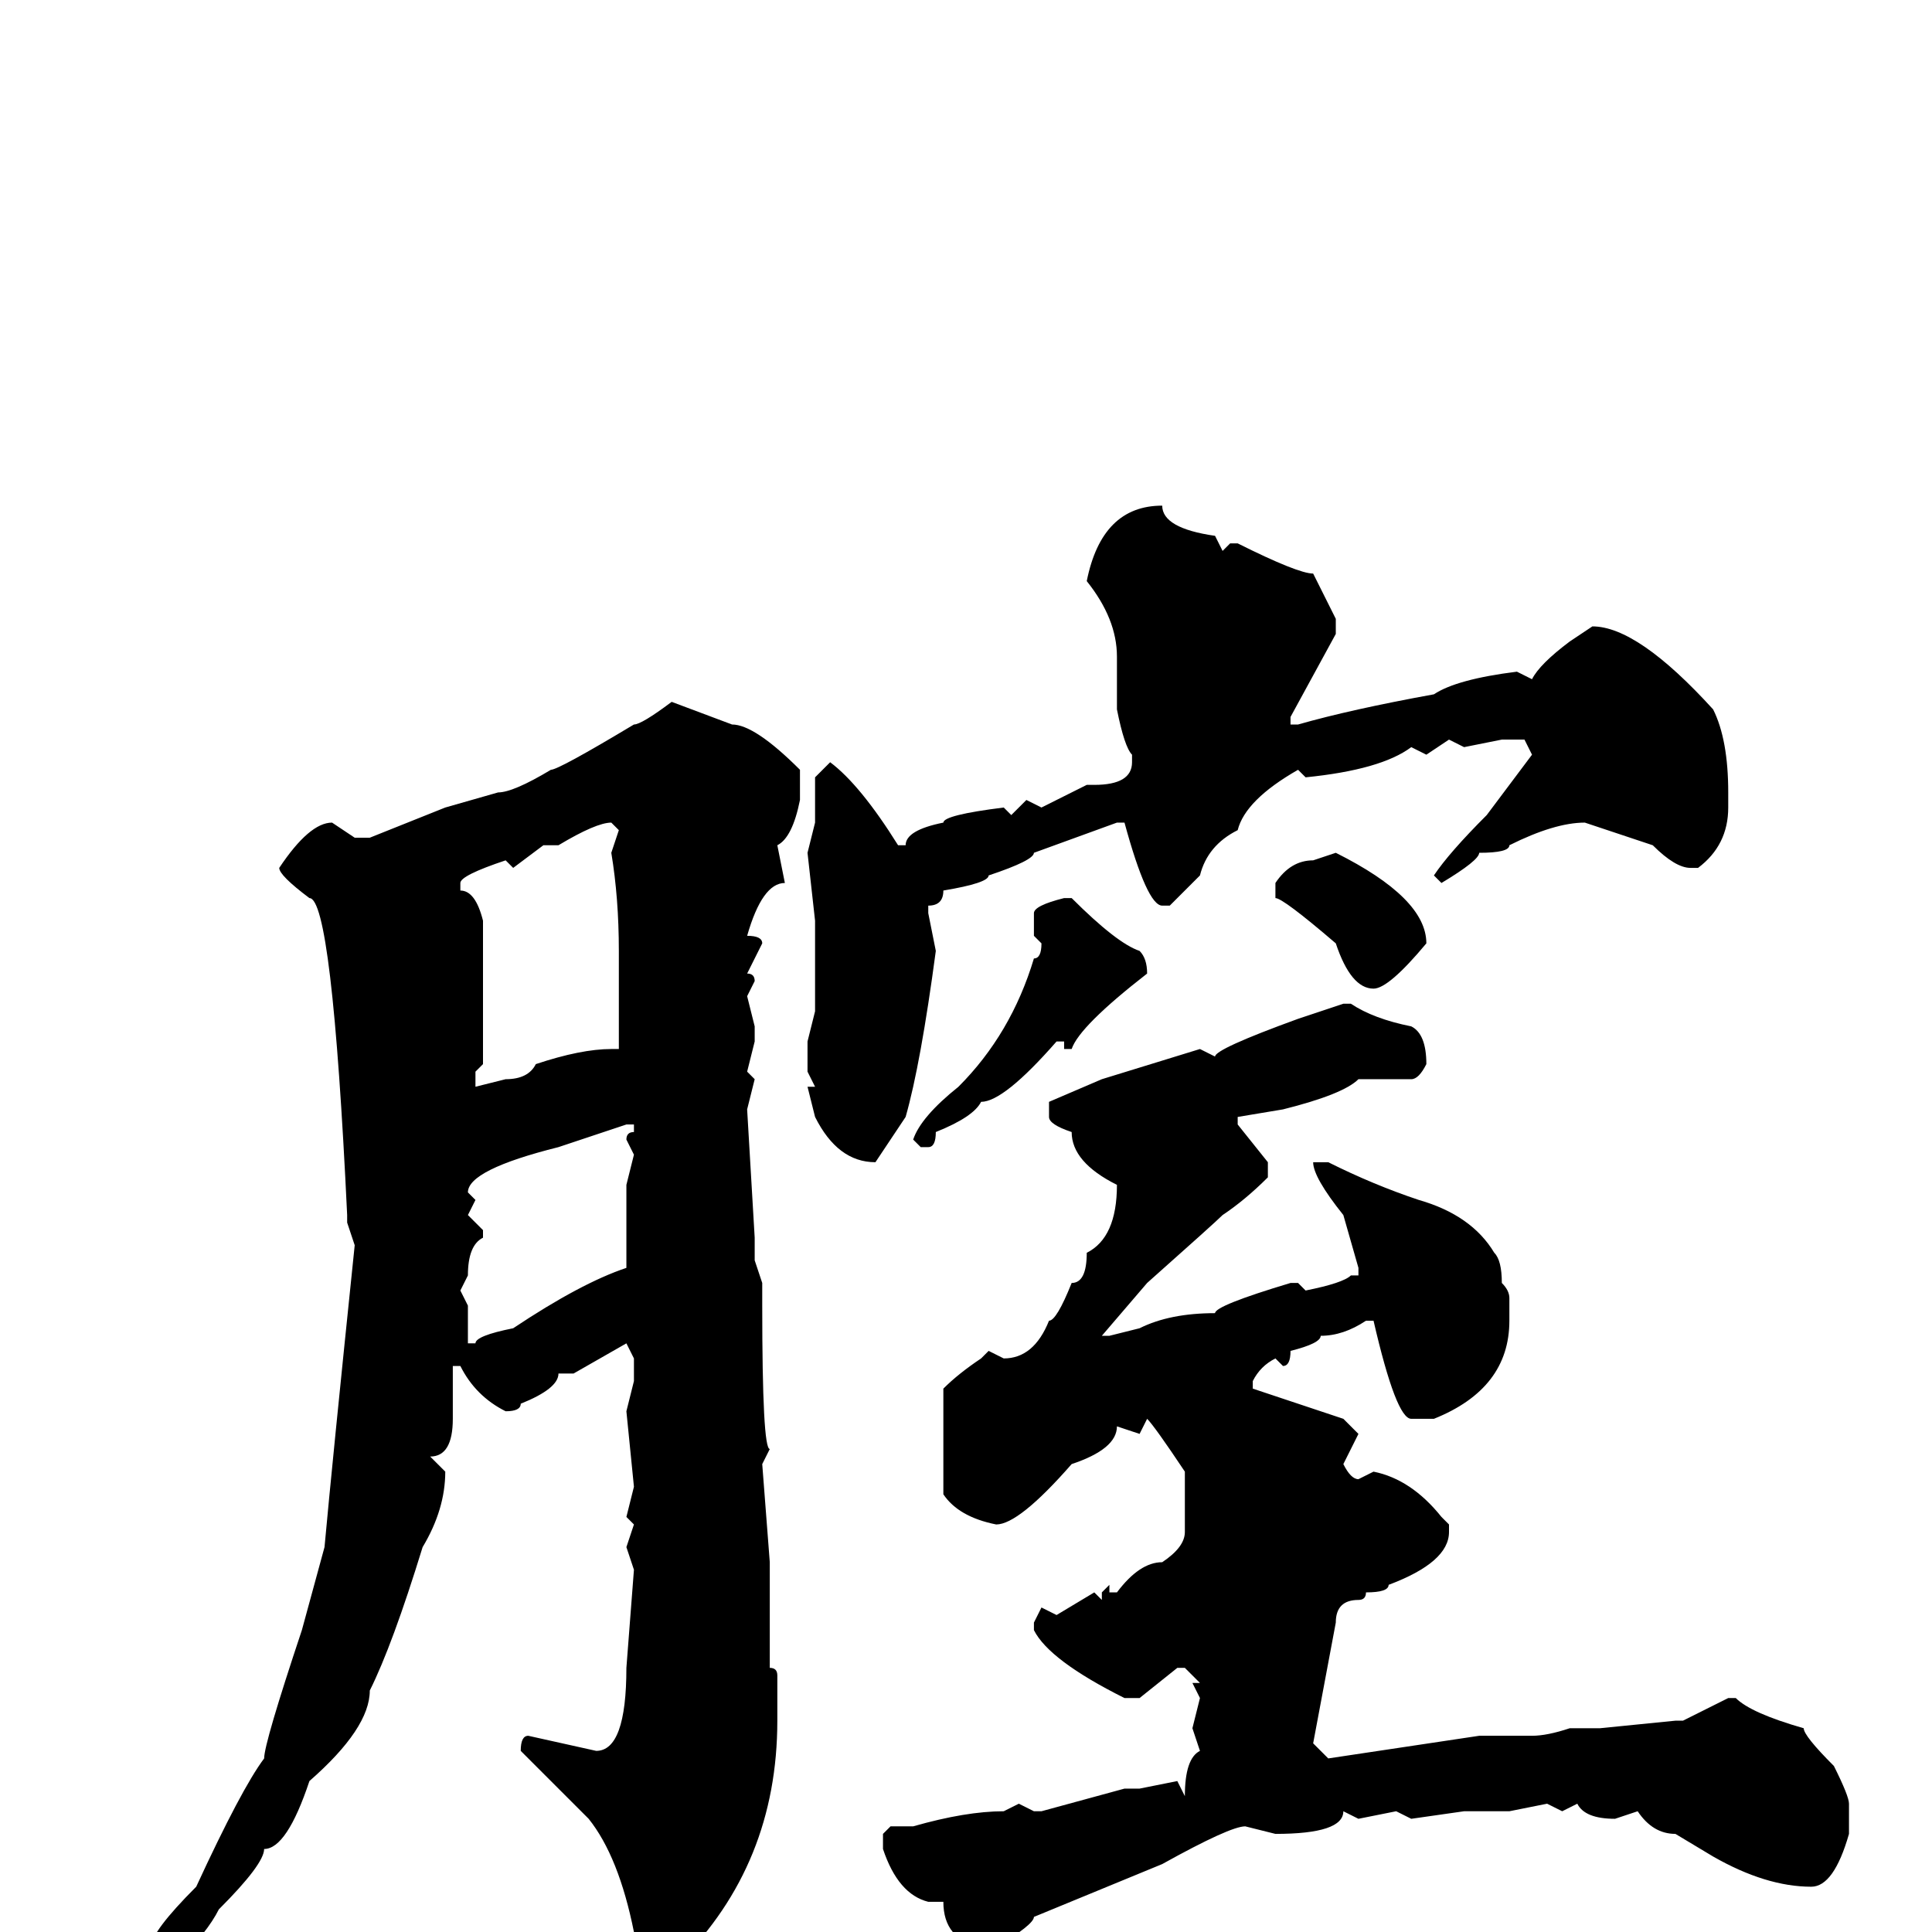 <svg xmlns="http://www.w3.org/2000/svg" viewBox="0 -256 256 256">
	<path fill="#000000" d="M154 -189Q154 -186 161 -185L162 -183L163 -184H164Q172 -180 174 -180L177 -174V-172L171 -161V-160H172Q179 -162 190 -164Q193 -166 201 -167L203 -166Q204 -168 208 -171L211 -173Q217 -173 227 -162Q229 -158 229 -151V-149Q229 -144 225 -141H224Q222 -141 219 -144L210 -147Q206 -147 200 -144Q200 -143 196 -143Q196 -142 191 -139L190 -140Q192 -143 197 -148L203 -156L202 -158H199L194 -157L192 -158L189 -156L187 -157Q183 -154 173 -153L172 -154Q165 -150 164 -146Q160 -144 159 -140L155 -136H154Q152 -136 149 -147H148L137 -143Q137 -142 131 -140Q131 -139 125 -138Q125 -136 123 -136V-135L124 -130Q122 -115 120 -108L116 -102Q111 -102 108 -108L107 -112H108L107 -114V-118L108 -122V-126V-133V-134L107 -143L108 -147V-153L110 -155Q114 -152 119 -144H120Q120 -146 125 -147Q125 -148 133 -149L134 -148L136 -150L138 -149L144 -152H145Q150 -152 150 -155V-156Q149 -157 148 -162V-167V-169Q148 -174 144 -179Q146 -189 154 -189ZM89 -163L97 -160Q100 -160 106 -154V-150Q105 -145 103 -144L104 -139Q101 -139 99 -132Q101 -132 101 -131L99 -127Q100 -127 100 -126L99 -124L100 -120V-118L99 -114L100 -113L99 -109L100 -92V-89L101 -86V-83Q101 -64 102 -64L101 -62L102 -49V-35Q103 -35 103 -34V-28Q103 -9 90 4Q87 6 86 6L84 4V0Q82 -10 78 -15L69 -24Q69 -26 70 -26L79 -24Q83 -24 83 -35L84 -48L83 -51L84 -54L83 -55L84 -59L83 -69L84 -73V-76L83 -78L76 -74H74Q74 -72 69 -70Q69 -69 67 -69Q63 -71 61 -75H60V-72V-68Q60 -63 57 -63L59 -61Q59 -56 56 -51Q52 -38 49 -32Q49 -27 41 -20Q38 -11 35 -11Q35 -9 29 -3Q26 3 13 13H12L11 12L20 2Q20 0 26 -6Q32 -19 35 -23Q35 -25 40 -40L43 -51Q44 -62 47 -91L46 -94V-95Q44 -137 41 -137Q37 -140 37 -141Q41 -147 44 -147L47 -145H49L59 -149L66 -151Q68 -151 73 -154Q74 -154 84 -160Q85 -160 89 -163ZM74 -144H72L68 -141L67 -142Q61 -140 61 -139V-138Q63 -138 64 -134V-133V-131V-128V-123V-122V-118V-115L63 -114V-112L67 -113Q70 -113 71 -115Q77 -117 81 -117H82V-120V-130Q82 -137 81 -143L82 -146L81 -147Q79 -147 74 -144ZM177 -143Q189 -137 189 -131Q184 -125 182 -125Q179 -125 177 -131Q170 -137 169 -137V-138V-139Q171 -142 174 -142ZM141 -137H142Q148 -131 151 -130Q152 -129 152 -127Q143 -120 142 -117H141V-118H140Q133 -110 130 -110Q129 -108 124 -106Q124 -104 123 -104H122L121 -105Q122 -108 127 -112Q134 -119 137 -129Q138 -129 138 -131L137 -132V-135Q137 -136 141 -137ZM178 -123H179Q182 -121 187 -120Q189 -119 189 -115Q188 -113 187 -113H180Q178 -111 170 -109L164 -108V-107L168 -102V-100Q165 -97 162 -95Q161 -94 152 -86L146 -79H147L151 -80Q155 -82 161 -82Q161 -83 171 -86H172L173 -85Q178 -86 179 -87H180V-88L178 -95Q174 -100 174 -102H176Q182 -99 188 -97Q195 -95 198 -90Q199 -89 199 -86Q200 -85 200 -84V-81Q200 -72 190 -68H187Q185 -68 182 -81H181Q178 -79 175 -79Q175 -78 171 -77Q171 -75 170 -75L169 -76Q167 -75 166 -73V-72L178 -68L180 -66L178 -62Q179 -60 180 -60L182 -61Q187 -60 191 -55L192 -54V-53Q192 -49 184 -46Q184 -45 181 -45Q181 -44 180 -44Q177 -44 177 -41L174 -25L176 -23L196 -26H203Q205 -26 208 -27H212L222 -28H223L229 -31H230Q232 -29 239 -27Q239 -26 243 -22Q245 -18 245 -17V-13Q243 -6 240 -6Q234 -6 227 -10L222 -13Q219 -13 217 -16L214 -15Q210 -15 209 -17L207 -16L205 -17L200 -16H194L187 -15L185 -16L180 -15L178 -16Q178 -13 169 -13L165 -14Q163 -14 154 -9L137 -2Q137 -1 132 2H130Q125 1 125 -4H123Q119 -5 117 -11V-13L118 -14H121Q128 -16 133 -16L135 -17L137 -16H138L149 -19H151L156 -20L157 -18Q157 -23 159 -24L158 -27L159 -31L158 -33H159L157 -35H156L151 -31H149Q139 -36 137 -40V-41L138 -43L140 -42L145 -45L146 -44V-45L147 -46V-45H148Q151 -49 154 -49Q157 -51 157 -53V-58V-61Q153 -67 152 -68L151 -66L148 -67Q148 -64 142 -62Q135 -54 132 -54Q127 -55 125 -58V-60V-63V-66V-72Q127 -74 130 -76L131 -77L133 -76Q137 -76 139 -81Q140 -81 142 -86Q144 -86 144 -90Q148 -92 148 -99Q142 -102 142 -106Q139 -107 139 -108V-110L146 -113L159 -117L161 -116Q161 -117 172 -121ZM62 -98L63 -97L62 -95L64 -93V-92Q62 -91 62 -87L61 -85L62 -83V-80V-78H63Q63 -79 68 -80Q77 -86 83 -88V-91V-96V-97V-99L84 -103L83 -105Q83 -106 84 -106V-107H83L74 -104Q62 -101 62 -98Z"/>
</svg>